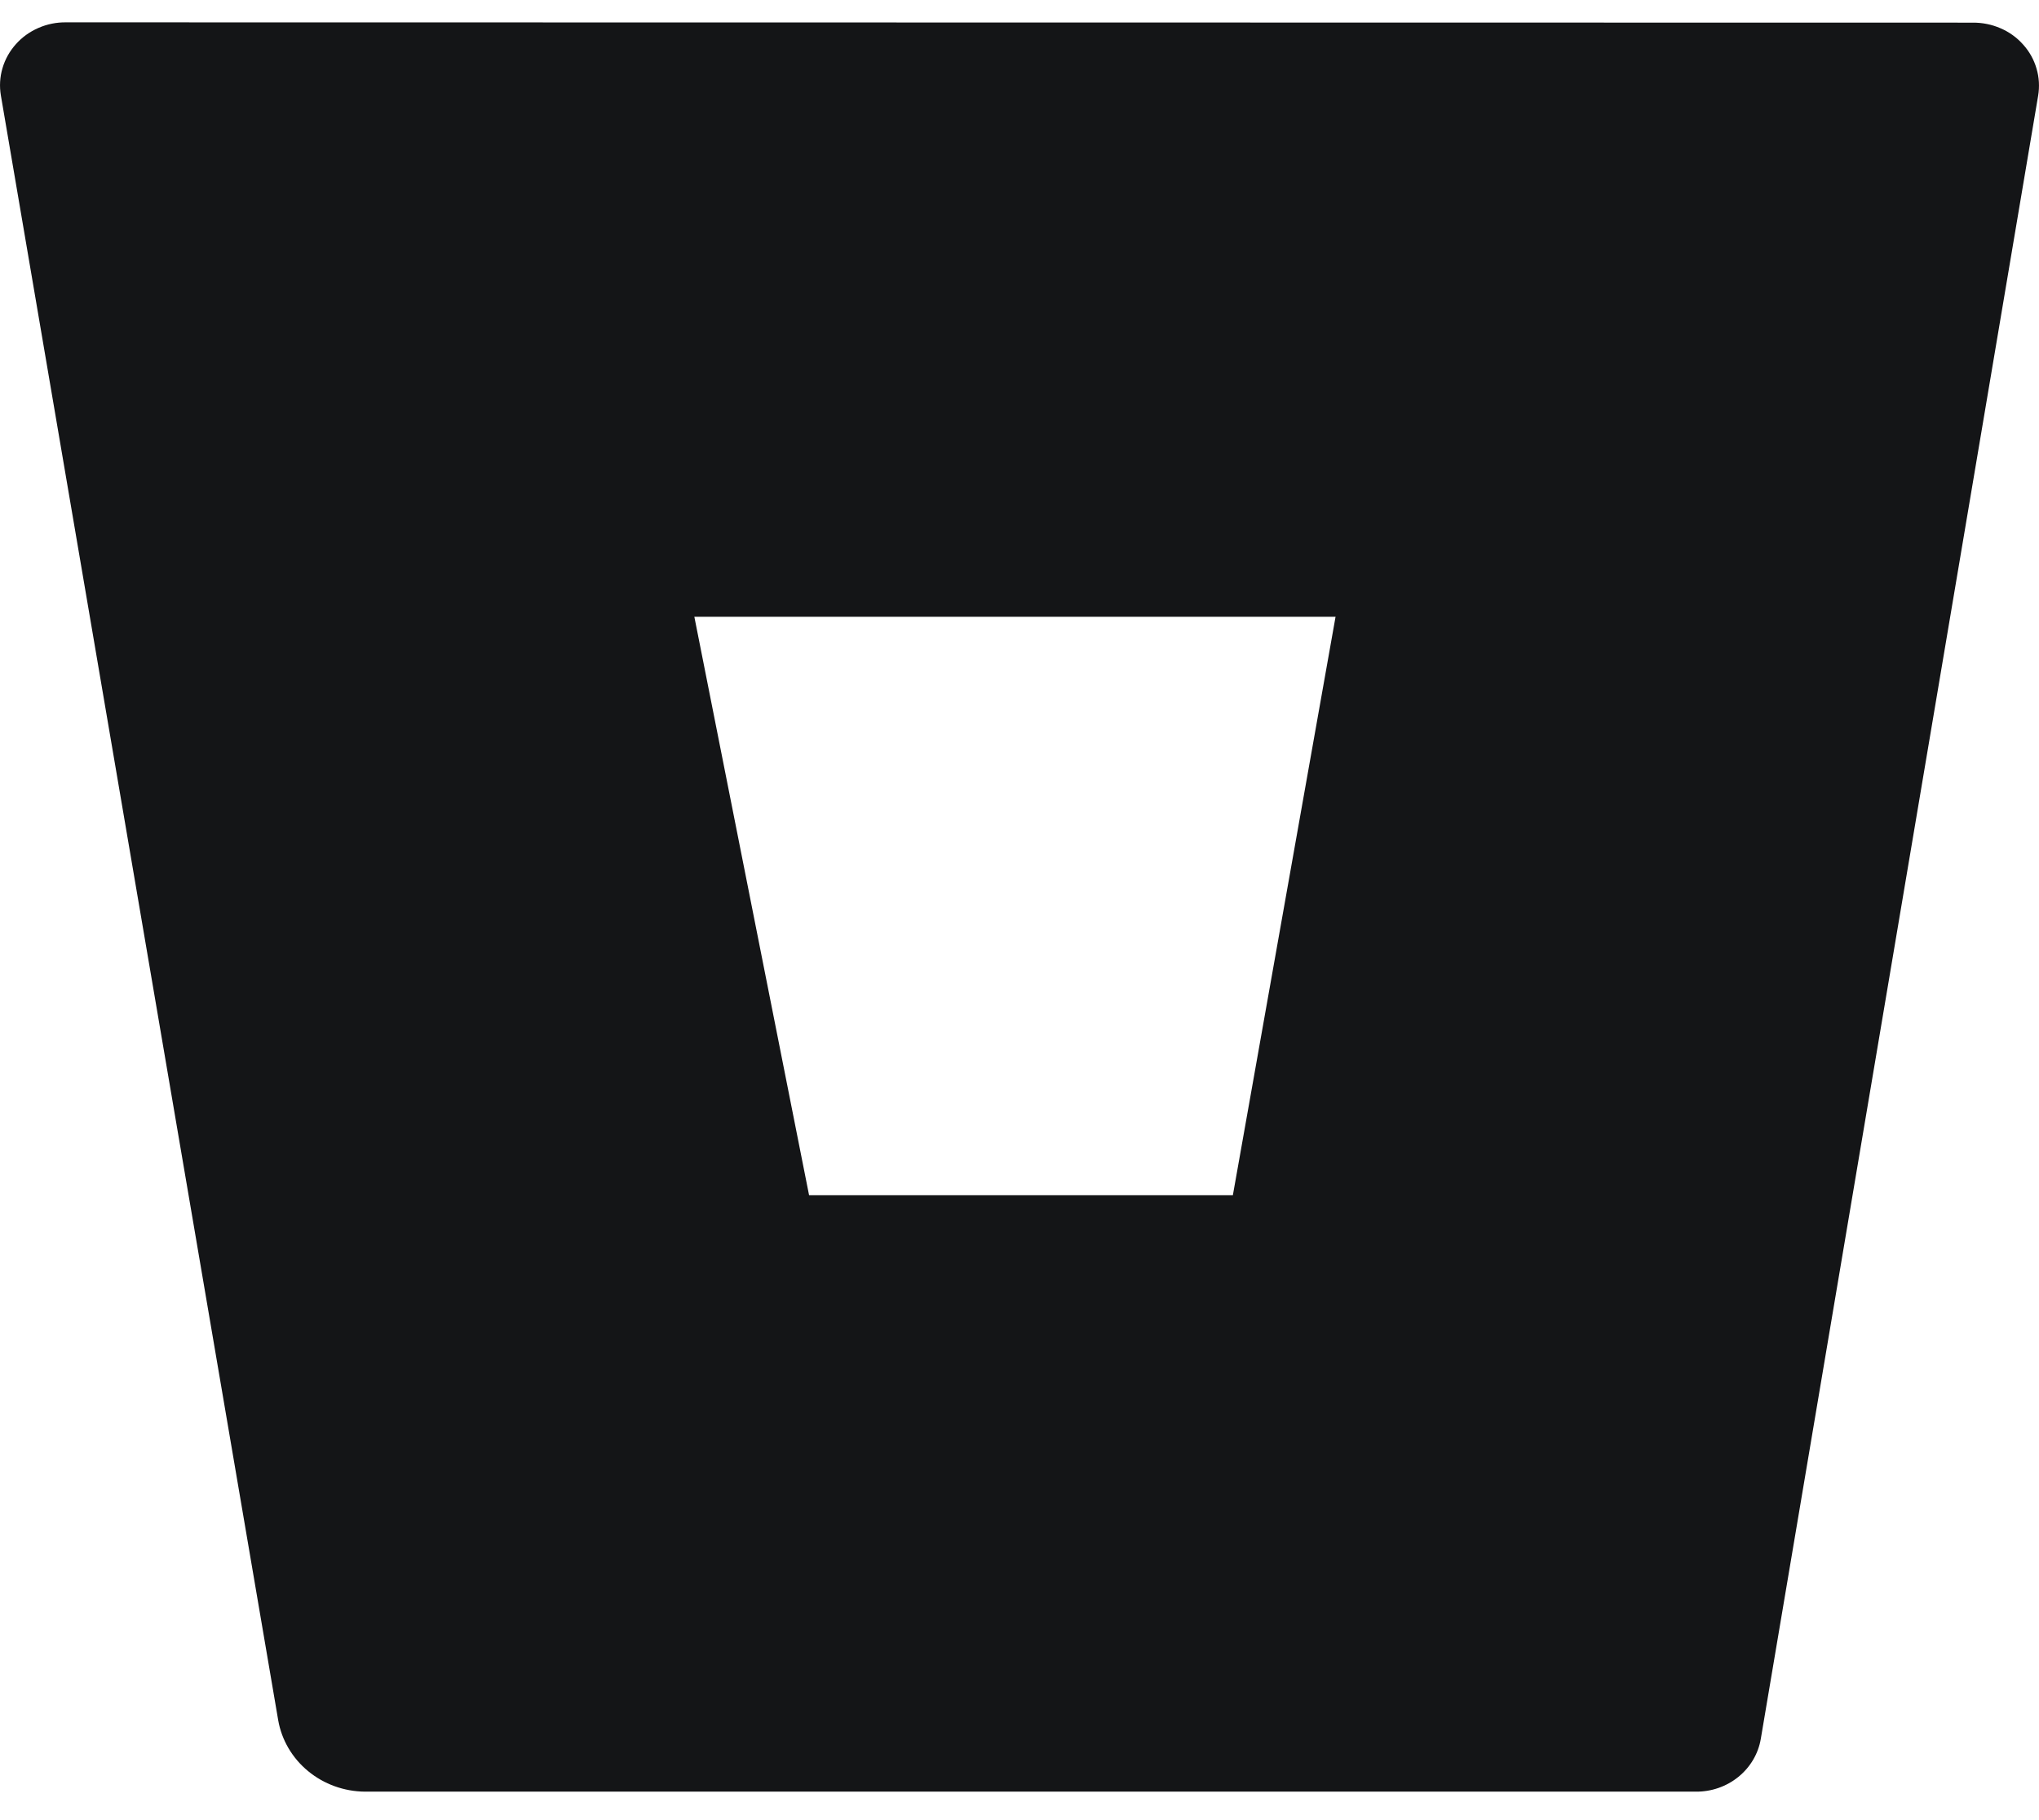 <svg width="28" height="25" viewBox="0 0 28 25" fill="none" xmlns="http://www.w3.org/2000/svg">
<g clip-path="url(#clip0_733_458)">
<path d="M0.909 0.307C0.778 0.305 0.648 0.331 0.529 0.383C0.409 0.435 0.303 0.511 0.218 0.607C0.132 0.703 0.069 0.816 0.034 0.937C-0.002 1.059 -0.009 1.187 0.012 1.311L3.82 23.626C3.867 23.899 4.013 24.148 4.231 24.327C4.449 24.507 4.726 24.607 5.013 24.609H23.283C23.498 24.612 23.707 24.54 23.872 24.406C24.036 24.273 24.146 24.087 24.18 23.882L27.988 1.316C28.009 1.191 28.002 1.063 27.966 0.942C27.931 0.82 27.868 0.707 27.782 0.612C27.697 0.516 27.591 0.439 27.471 0.388C27.352 0.336 27.222 0.31 27.091 0.311L0.909 0.307ZM16.945 16.435H11.114L9.535 8.472H18.358L16.945 16.435Z" fill="#141517"/>
<path d="M26.754 8.461H18.342L16.93 16.417H11.103L4.223 24.299C4.441 24.481 4.719 24.582 5.007 24.585H23.267C23.482 24.587 23.691 24.515 23.855 24.382C24.02 24.249 24.13 24.063 24.164 23.858L26.754 8.461Z" fill="#141517"/>
</g>
<defs>
<clipPath id="clip0_733_458">
<rect width="28" height="24.387" fill="white" transform="translate(0 0.307)"/>
</clipPath>
</defs>
</svg>
